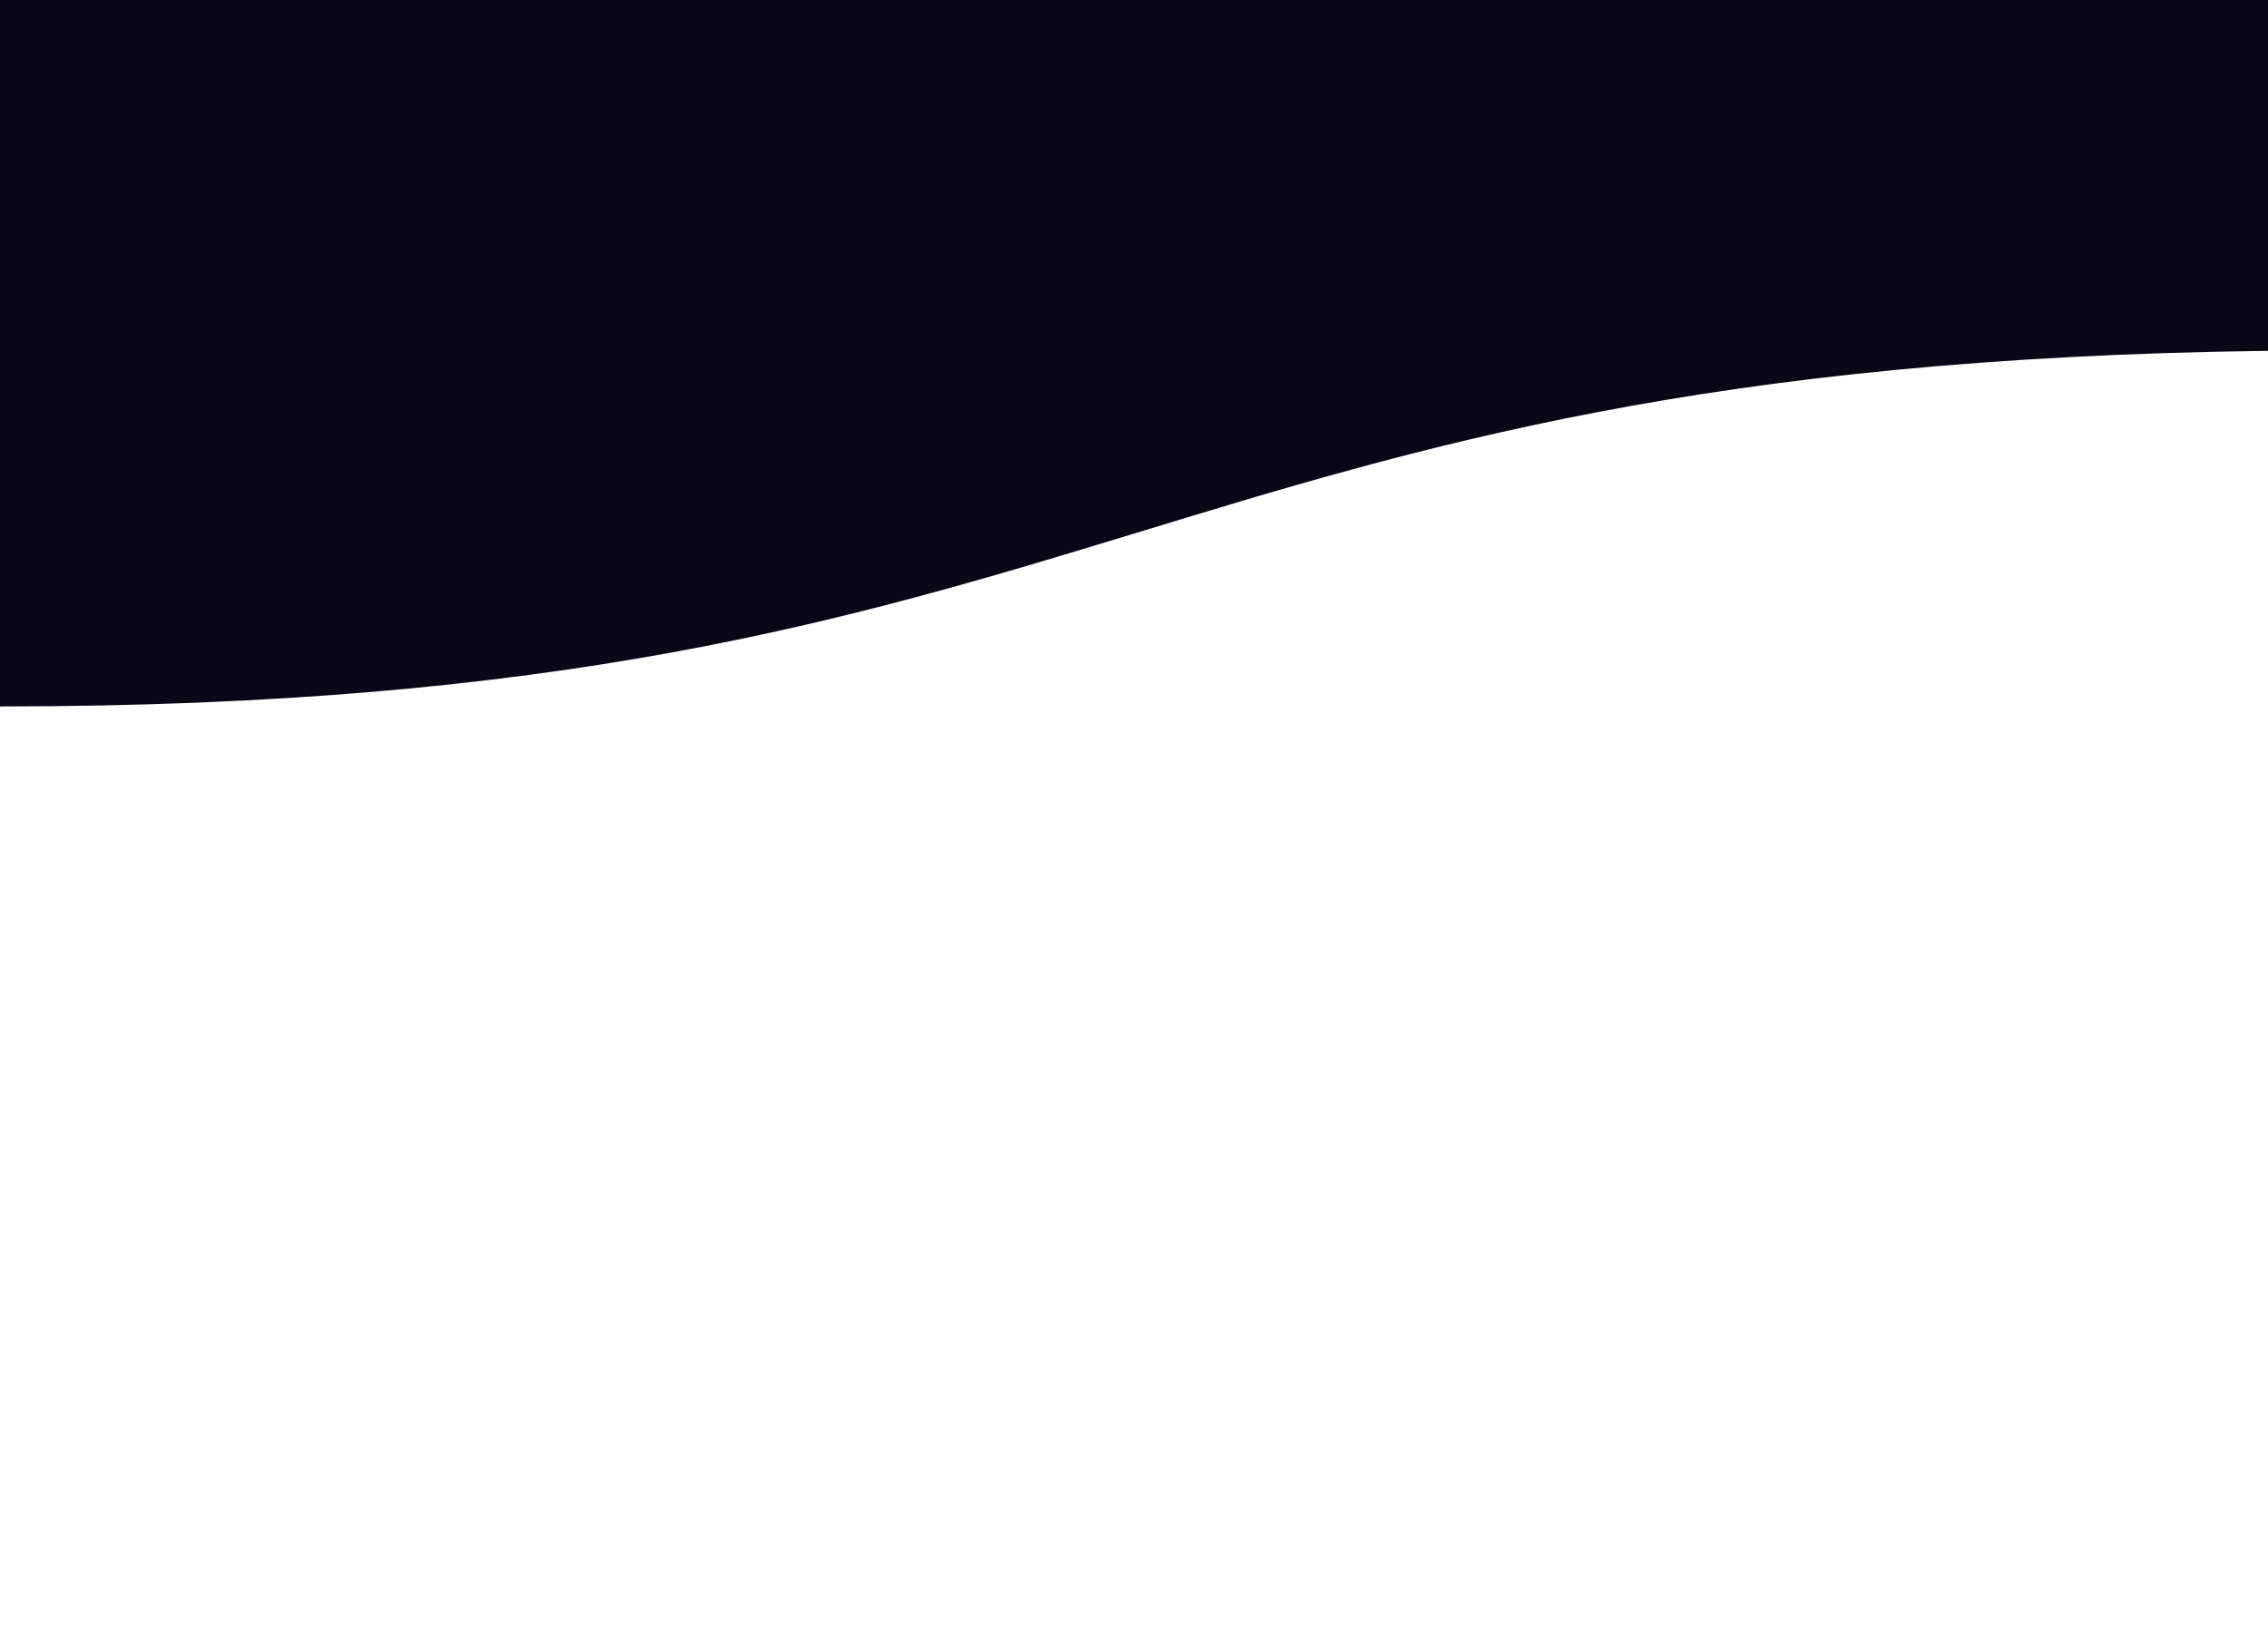 <?xml version="1.0" encoding="UTF-8"?>
<svg width="1440px" height="1049px" viewBox="0 0 1440 1049" version="1.1" xmlns="http://www.w3.org/2000/svg" xmlns:xlink="http://www.w3.org/1999/xlink">
    <g transform="translate(-357, -500)" fill="#0A0817">
        <path d="M357,0 L1797,0 C2273.085,475.978 2273.085,716.897 1797,722.758 C1082.872,731.549 1069.812,948.543 357,948.543 C-118.208,948.543 -118.208,632.362 357,0 Z"></path>
    </g>
</svg>
